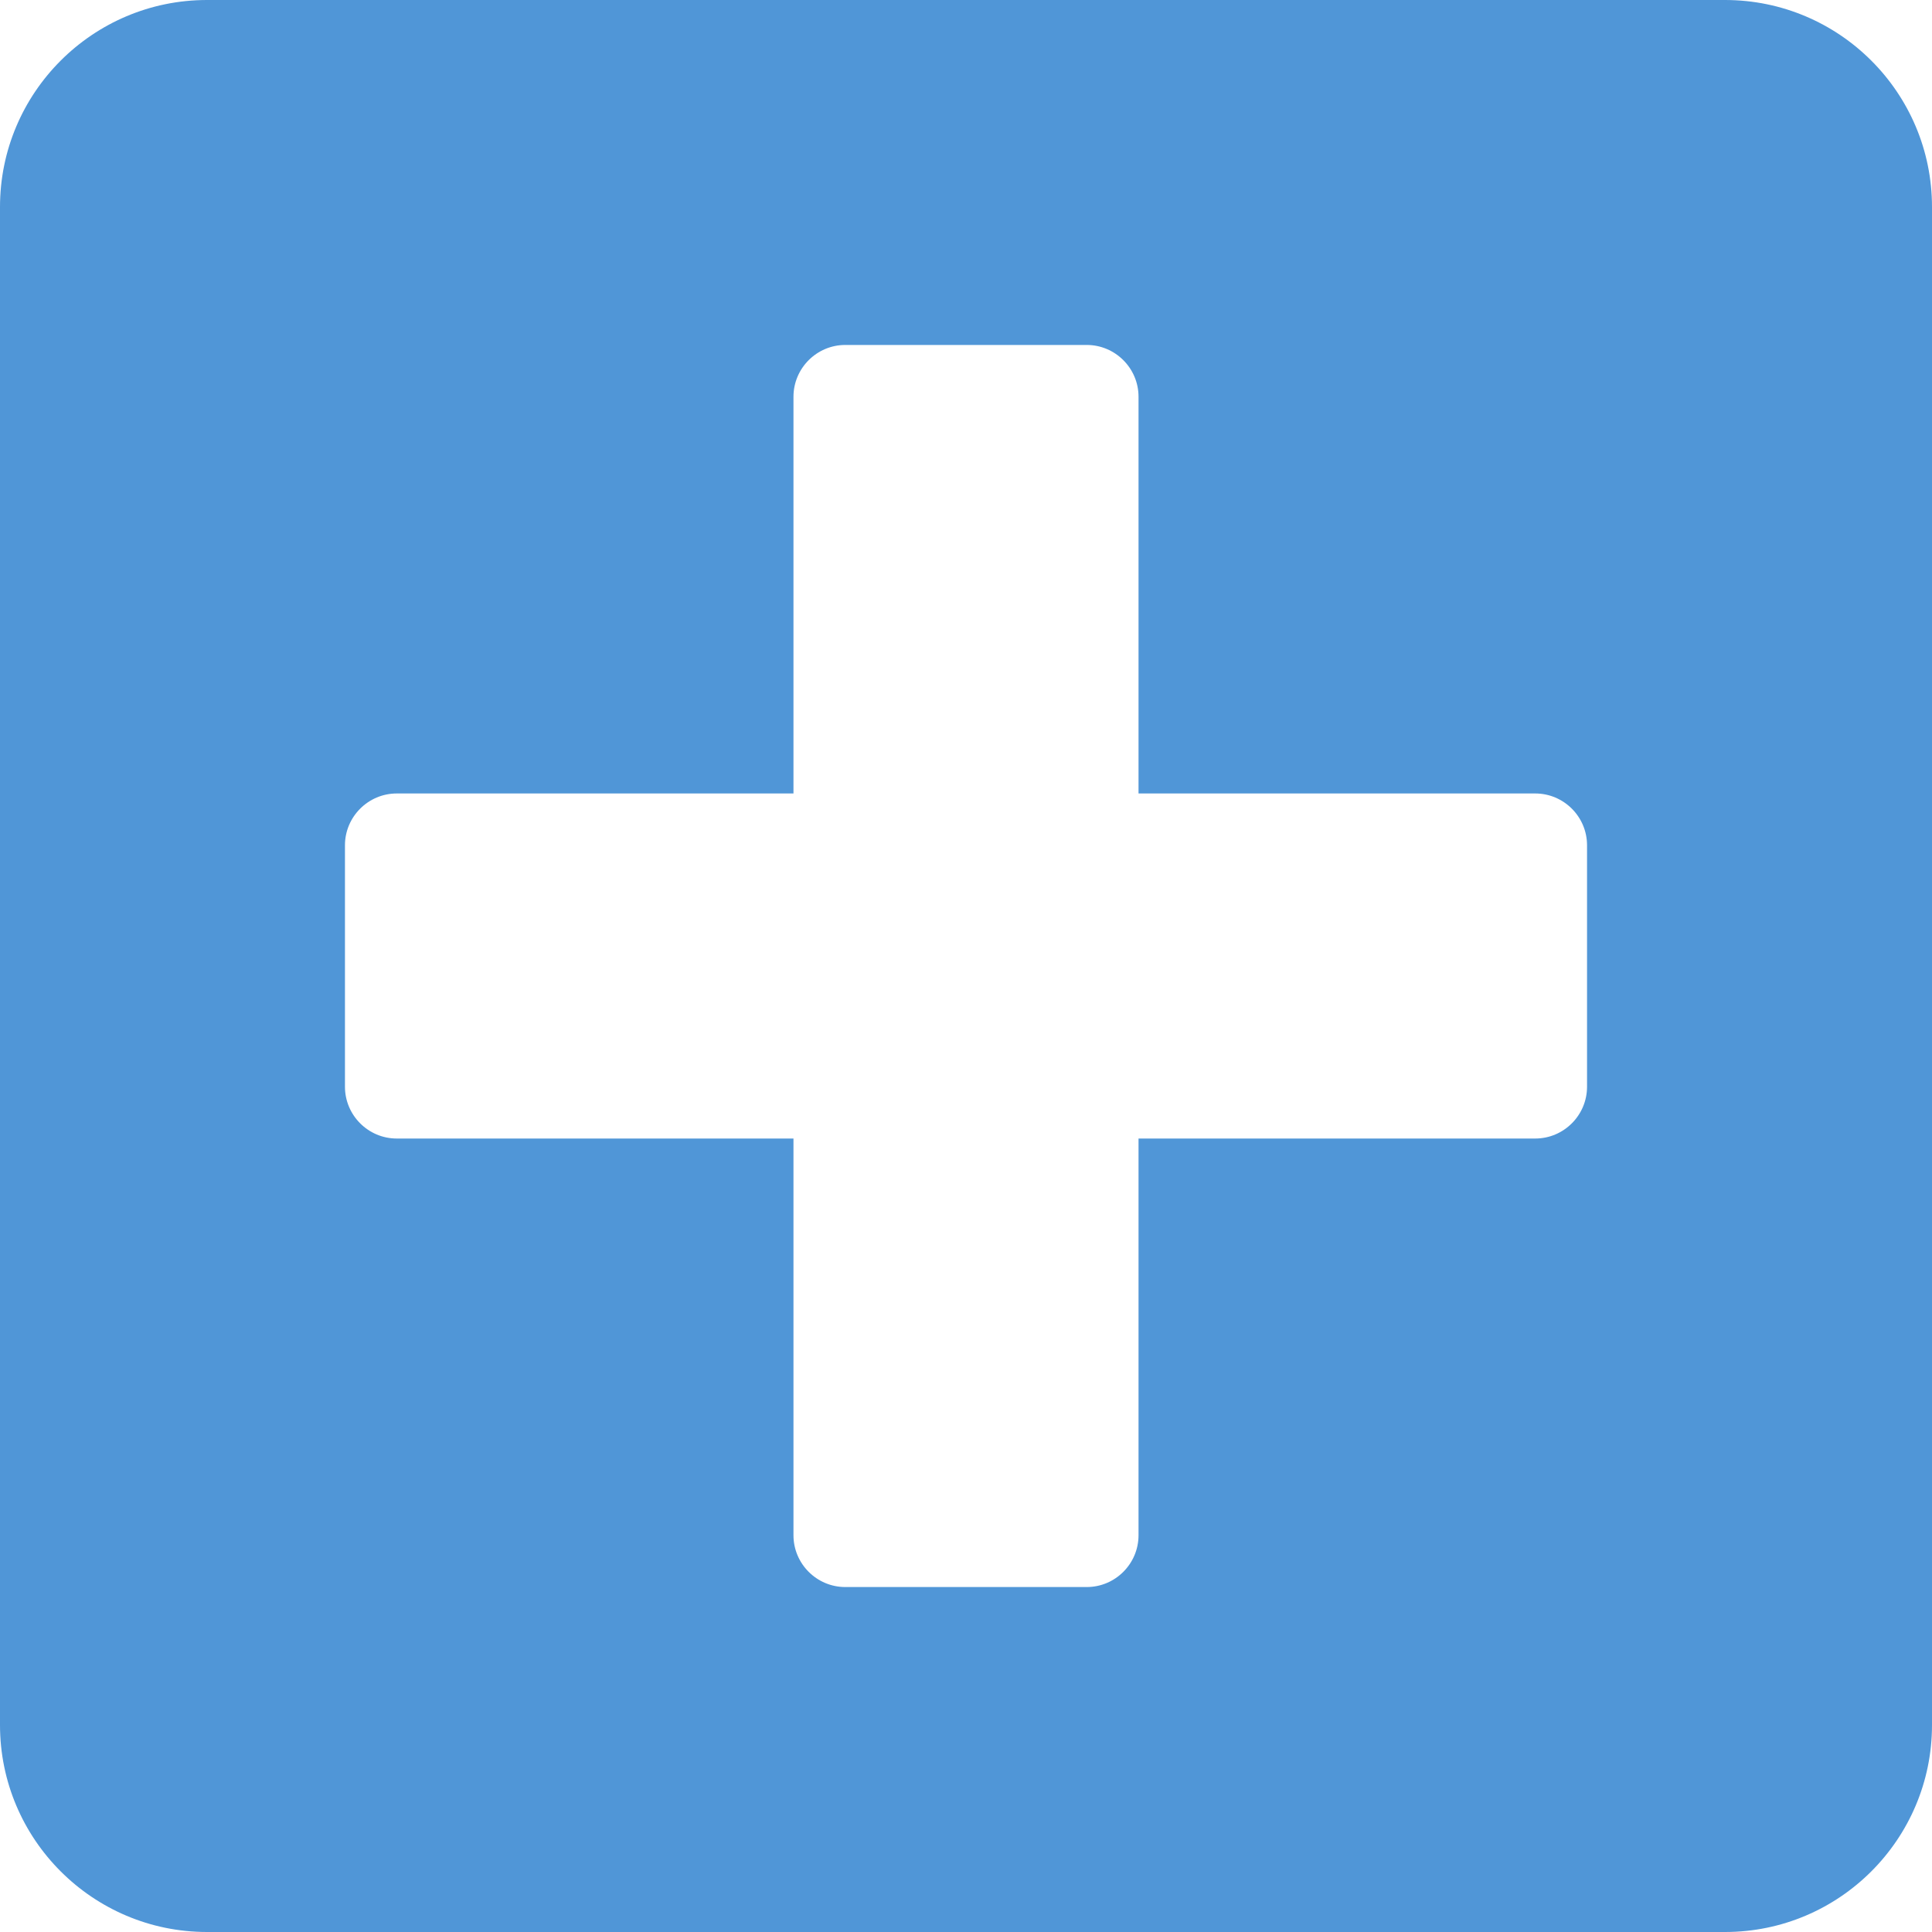 <svg width="20" height="20" viewBox="0 0 20 20" fill="none" xmlns="http://www.w3.org/2000/svg">
<path d="M17.857 0H2.143C0.96 0 0 0.96 0 2.143V17.857C0 19.04 0.96 20 2.143 20H17.857C19.04 20 20 19.04 20 17.857V2.143C20 0.96 19.04 0 17.857 0ZM16.429 11.25C16.429 11.545 16.188 11.786 15.893 11.786H11.786V15.893C11.786 16.188 11.545 16.429 11.25 16.429H8.75C8.455 16.429 8.214 16.188 8.214 15.893V11.786H4.107C3.812 11.786 3.571 11.545 3.571 11.25V8.75C3.571 8.455 3.812 8.214 4.107 8.214H8.214V4.107C8.214 3.812 8.455 3.571 8.75 3.571H11.25C11.545 3.571 11.786 3.812 11.786 4.107V8.214H15.893C16.188 8.214 16.429 8.455 16.429 8.75V11.25Z" fill="#5096D7"/>
</svg>
